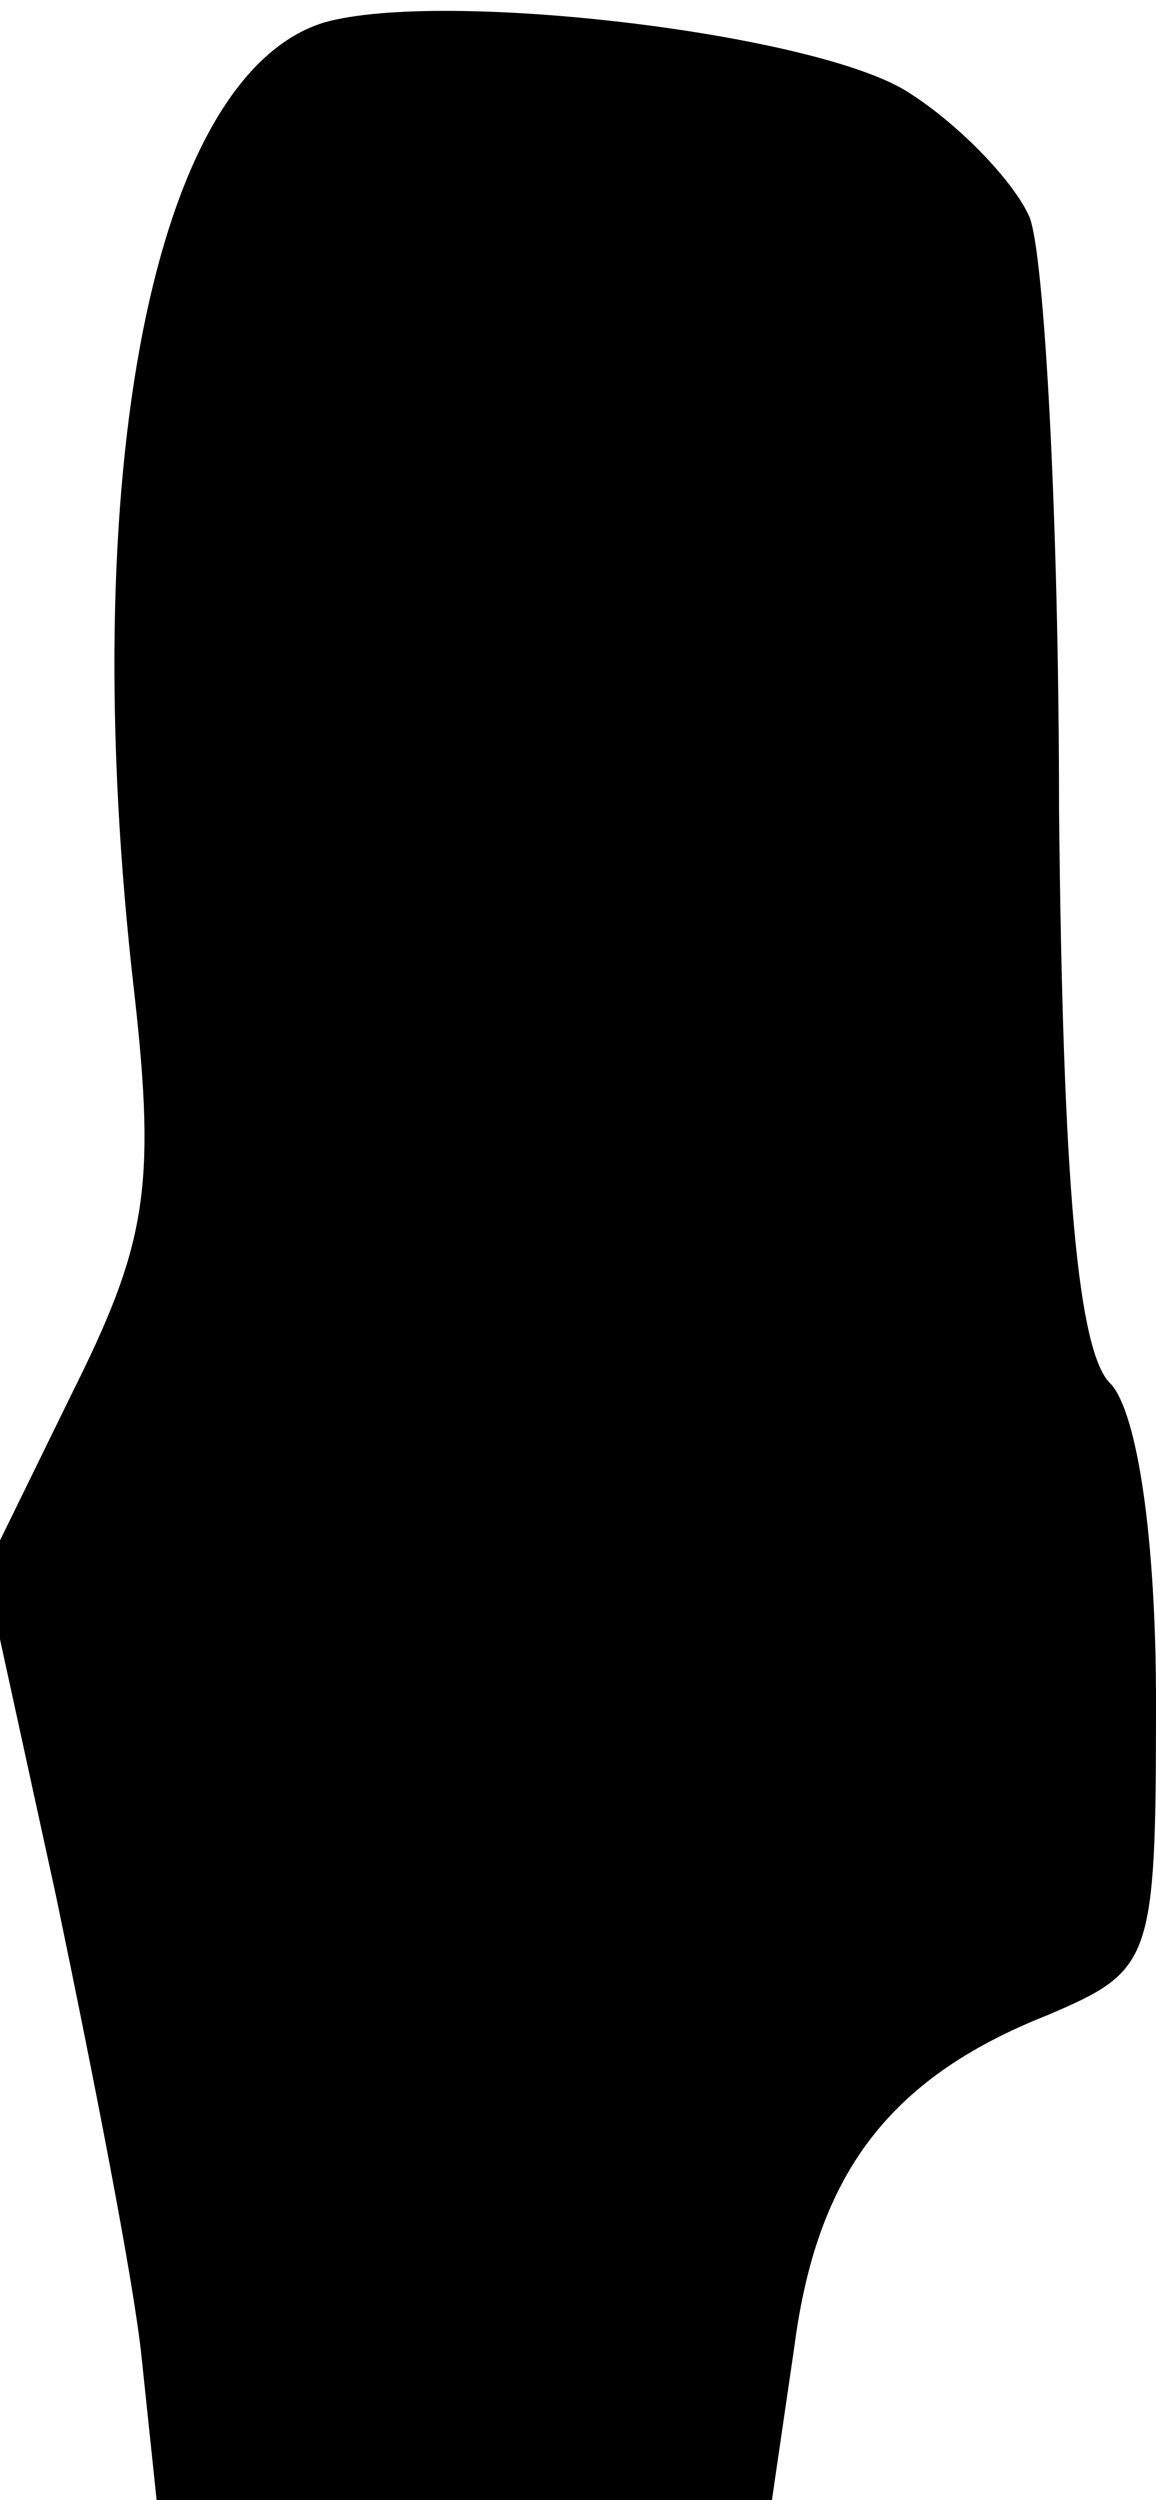 <?xml version="1.0" standalone="no"?>
<!DOCTYPE svg PUBLIC "-//W3C//DTD SVG 20010904//EN"
 "http://www.w3.org/TR/2001/REC-SVG-20010904/DTD/svg10.dtd">
<svg version="1.0" xmlns="http://www.w3.org/2000/svg"
 width="31pt" height="67pt" viewBox="0 0 31 67"
 preserveAspectRatio="xMidYMid meet">
<g transform="translate(0,67) scale(0.1,-0.1)"
fill="#000000" stroke="none">
<path fill="#000000" stroke="none" d="M87 664 c-46 -14 -67 -121 -51 -260 6
-53 3 -68 -17 -108 l-23 -47 19 -87 c10 -48 21 -104 23 -124 l4 -38 83 0 82 0
6 41 c6 46 25 72 68 89 28 12 29 14 29 84 0 44 -5 77 -12 85 -9 8 -13 54 -14
154 0 78 -4 150 -8 159 -4 9 -18 24 -32 33 -24 16 -125 28 -157 19z"/>
</g>
</svg>
